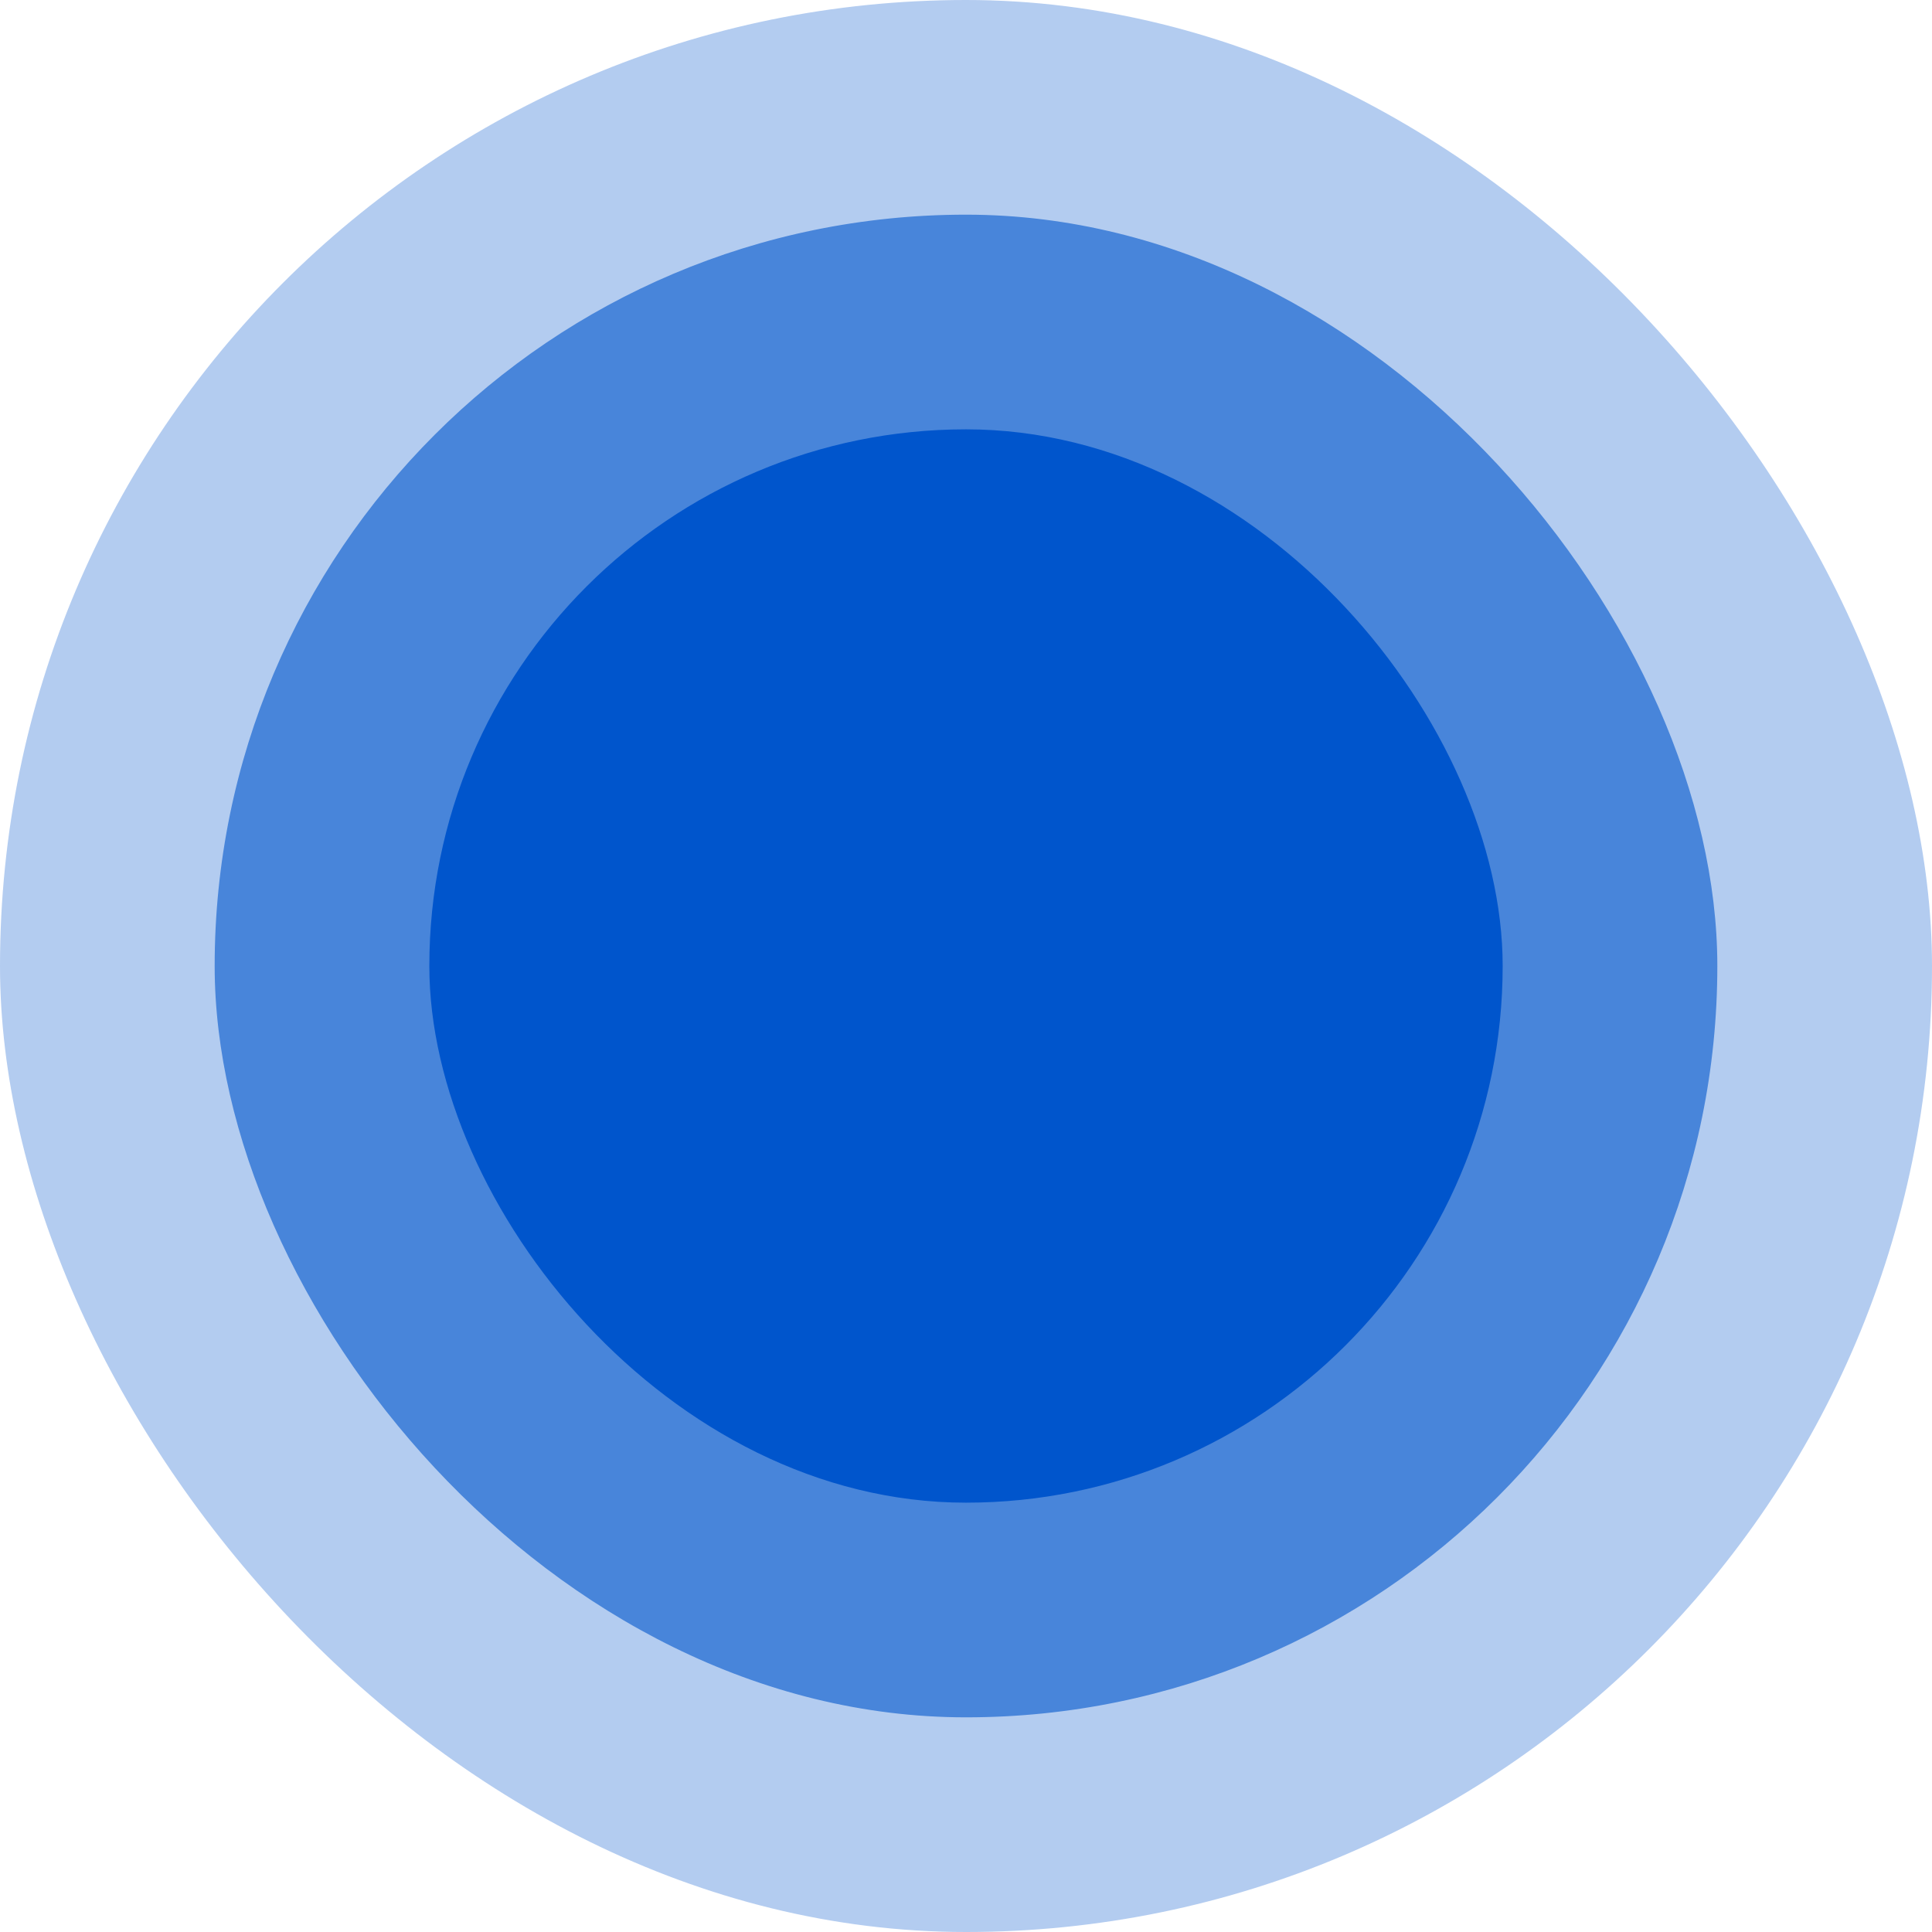 <svg width="36" height="36" viewBox="0 0 36 36" fill="none" xmlns="http://www.w3.org/2000/svg">
<rect width="36" height="36" rx="23" fill="#0055CC" fill-opacity="0.3"/>
<rect x="4" y="4" width="28" height="28" rx="19" fill="#0055CC" fill-opacity="0.6"/>
<rect x="8" y="8" width="20" height="20" rx="15" fill="#0055CC"/>
</svg>
